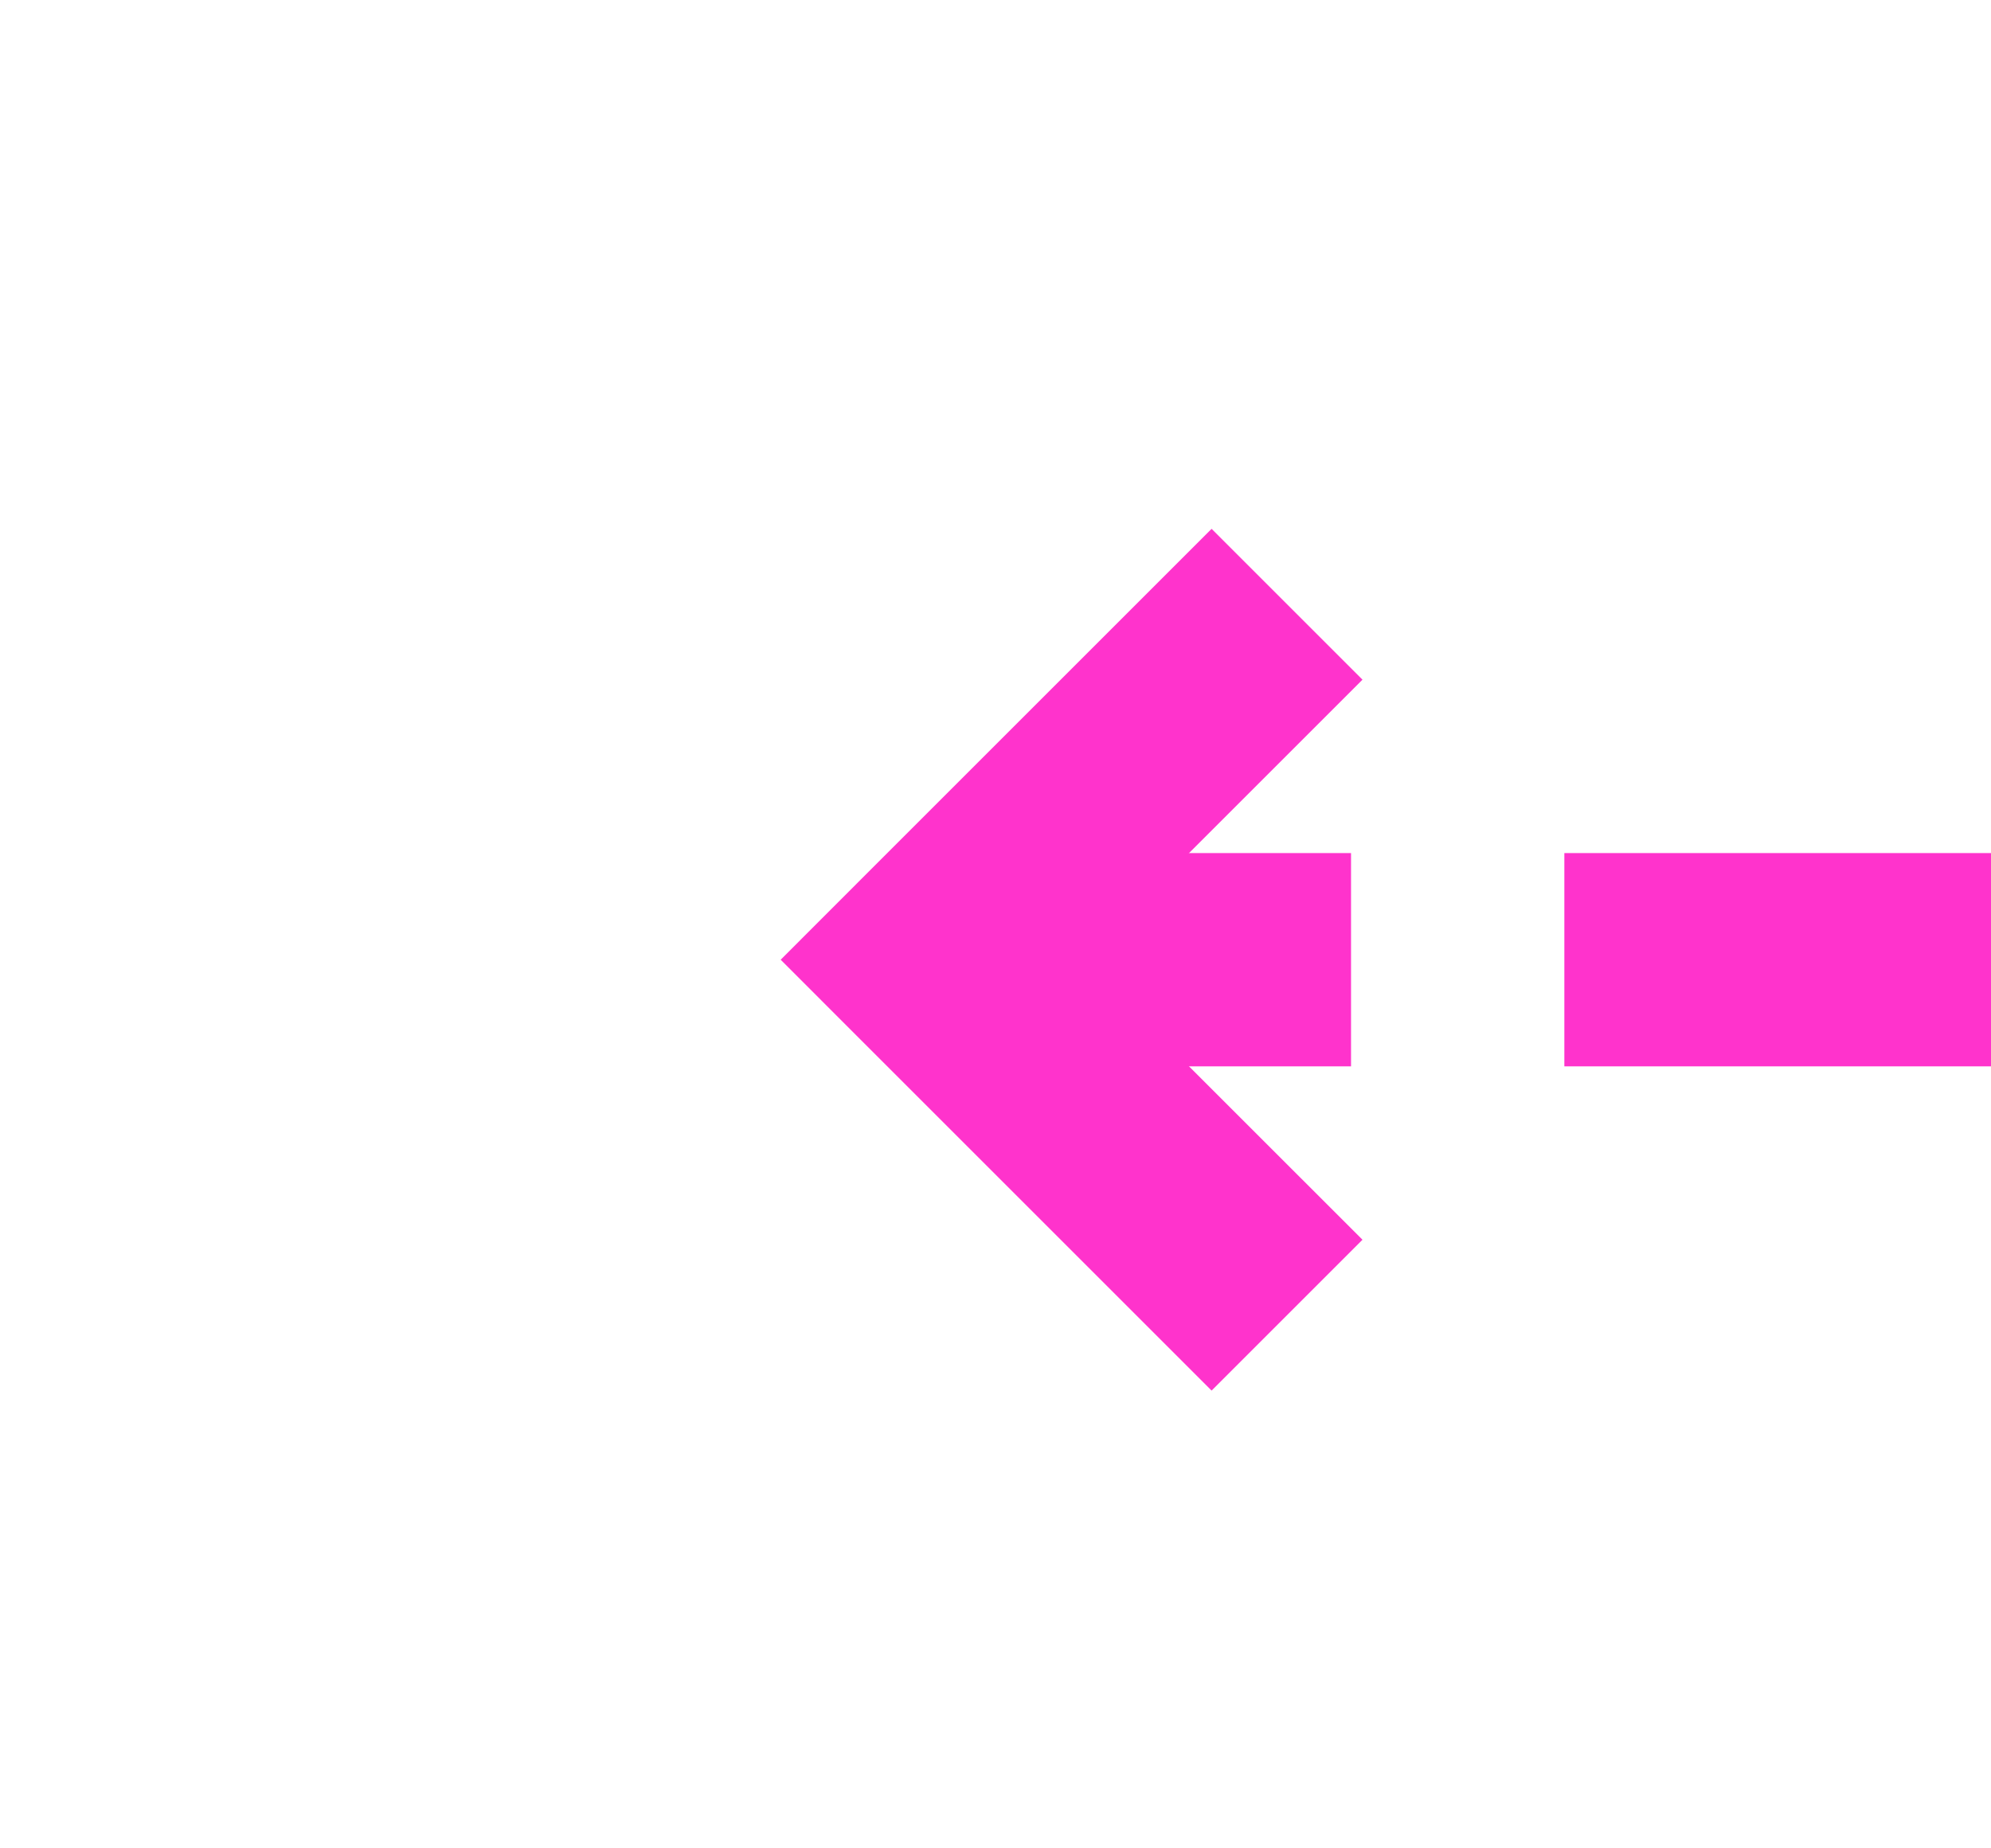 ﻿<?xml version="1.0" encoding="utf-8"?>
<svg version="1.1" xmlns:xlink="http://www.w3.org/1999/xlink" width="28px" height="26px" preserveAspectRatio="xMinYMid meet" viewBox="2594 1123  28 24" xmlns="http://www.w3.org/2000/svg">
  <g transform="matrix(-1 0 0 -1 5216 2270 )">
    <path d="M 2602.839 1130.561  L 2606.779 1134.5  L 2602.839 1138.439  L 2604.961 1140.561  L 2609.961 1135.561  L 2611.021 1134.5  L 2609.961 1133.439  L 2604.961 1128.439  L 2602.839 1130.561  Z " fill-rule="nonzero" fill="#ff33cc" stroke="none" />
    <path d="M 2255 1134.5  L 2608 1134.5  " stroke-width="3" stroke-dasharray="9,3" stroke="#ff33cc" fill="none" />
  </g>
</svg>